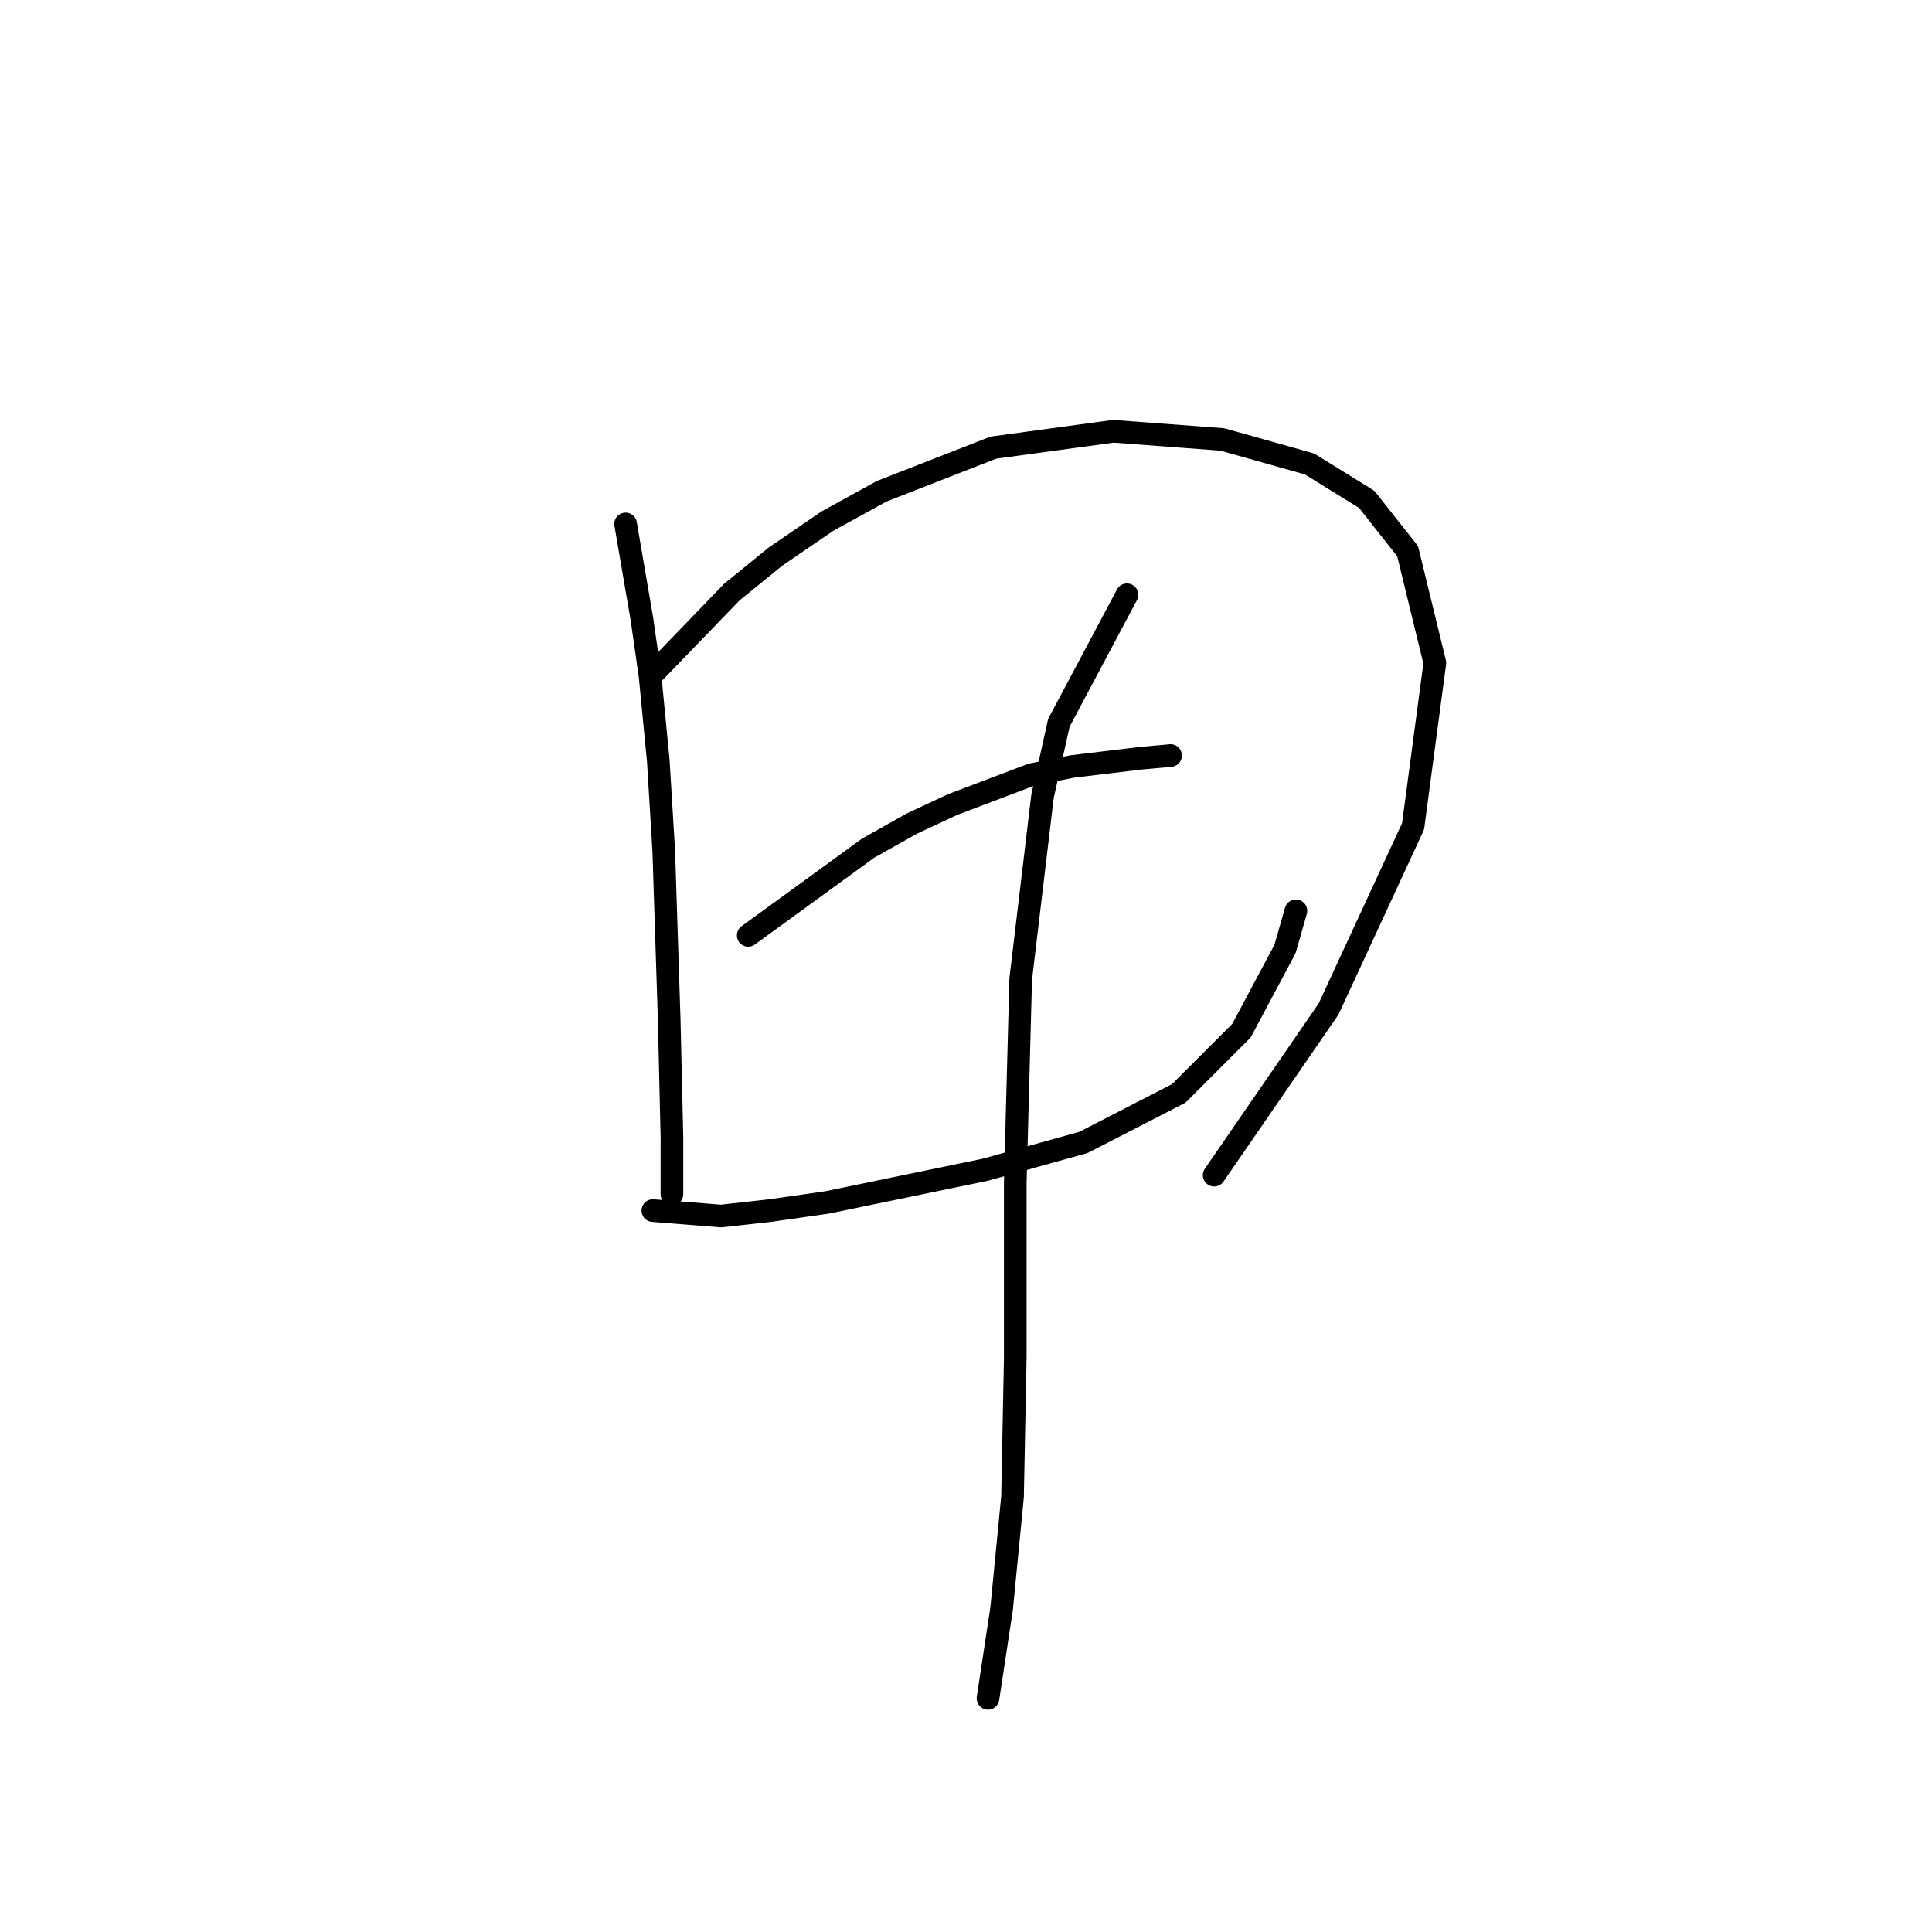 <?xml version="1.0" standalone="no"?>
    <svg width="256" height="256" xmlns="http://www.w3.org/2000/svg" version="1.1">
    <polyline stroke="black" stroke-width="3" stroke-linecap="round" fill="transparent" stroke-linejoin="round" points="82.896 69.423 85.062 82.06 86.145 89.642 87.229 100.834 87.951 112.749 88.673 135.135 89.034 150.66 89.034 155.354 89.034 158.242 89.034 158.242 " />
        <polyline stroke="black" stroke-width="3" stroke-linecap="round" fill="transparent" stroke-linejoin="round" points="86.868 88.92 96.977 78.449 102.754 73.755 109.614 69.062 116.835 65.09 131.638 59.313 147.525 57.147 161.967 58.23 173.521 61.479 181.103 66.173 186.519 73.033 190.129 87.836 187.241 109.5 176.048 133.69 160.884 155.715 160.884 155.715 " />
        <polyline stroke="black" stroke-width="3" stroke-linecap="round" fill="transparent" stroke-linejoin="round" points="99.143 123.942 115.03 112.388 120.807 109.139 126.223 106.611 136.693 102.64 142.109 101.557 151.135 100.473 155.107 100.112 155.107 100.112 " />
        <polyline stroke="black" stroke-width="3" stroke-linecap="round" fill="transparent" stroke-linejoin="round" points="86.507 160.409 95.533 161.131 102.032 160.409 109.614 159.325 130.555 154.993 143.553 151.382 156.19 144.883 164.494 136.579 170.271 125.747 171.716 120.692 171.716 120.692 " />
        <polyline stroke="black" stroke-width="3" stroke-linecap="round" fill="transparent" stroke-linejoin="round" points="149.33 78.81 140.304 95.78 138.137 105.528 135.249 129.719 134.527 156.798 134.527 179.906 134.166 198.319 132.722 213.123 130.916 225.037 130.916 225.037 " />
        </svg>